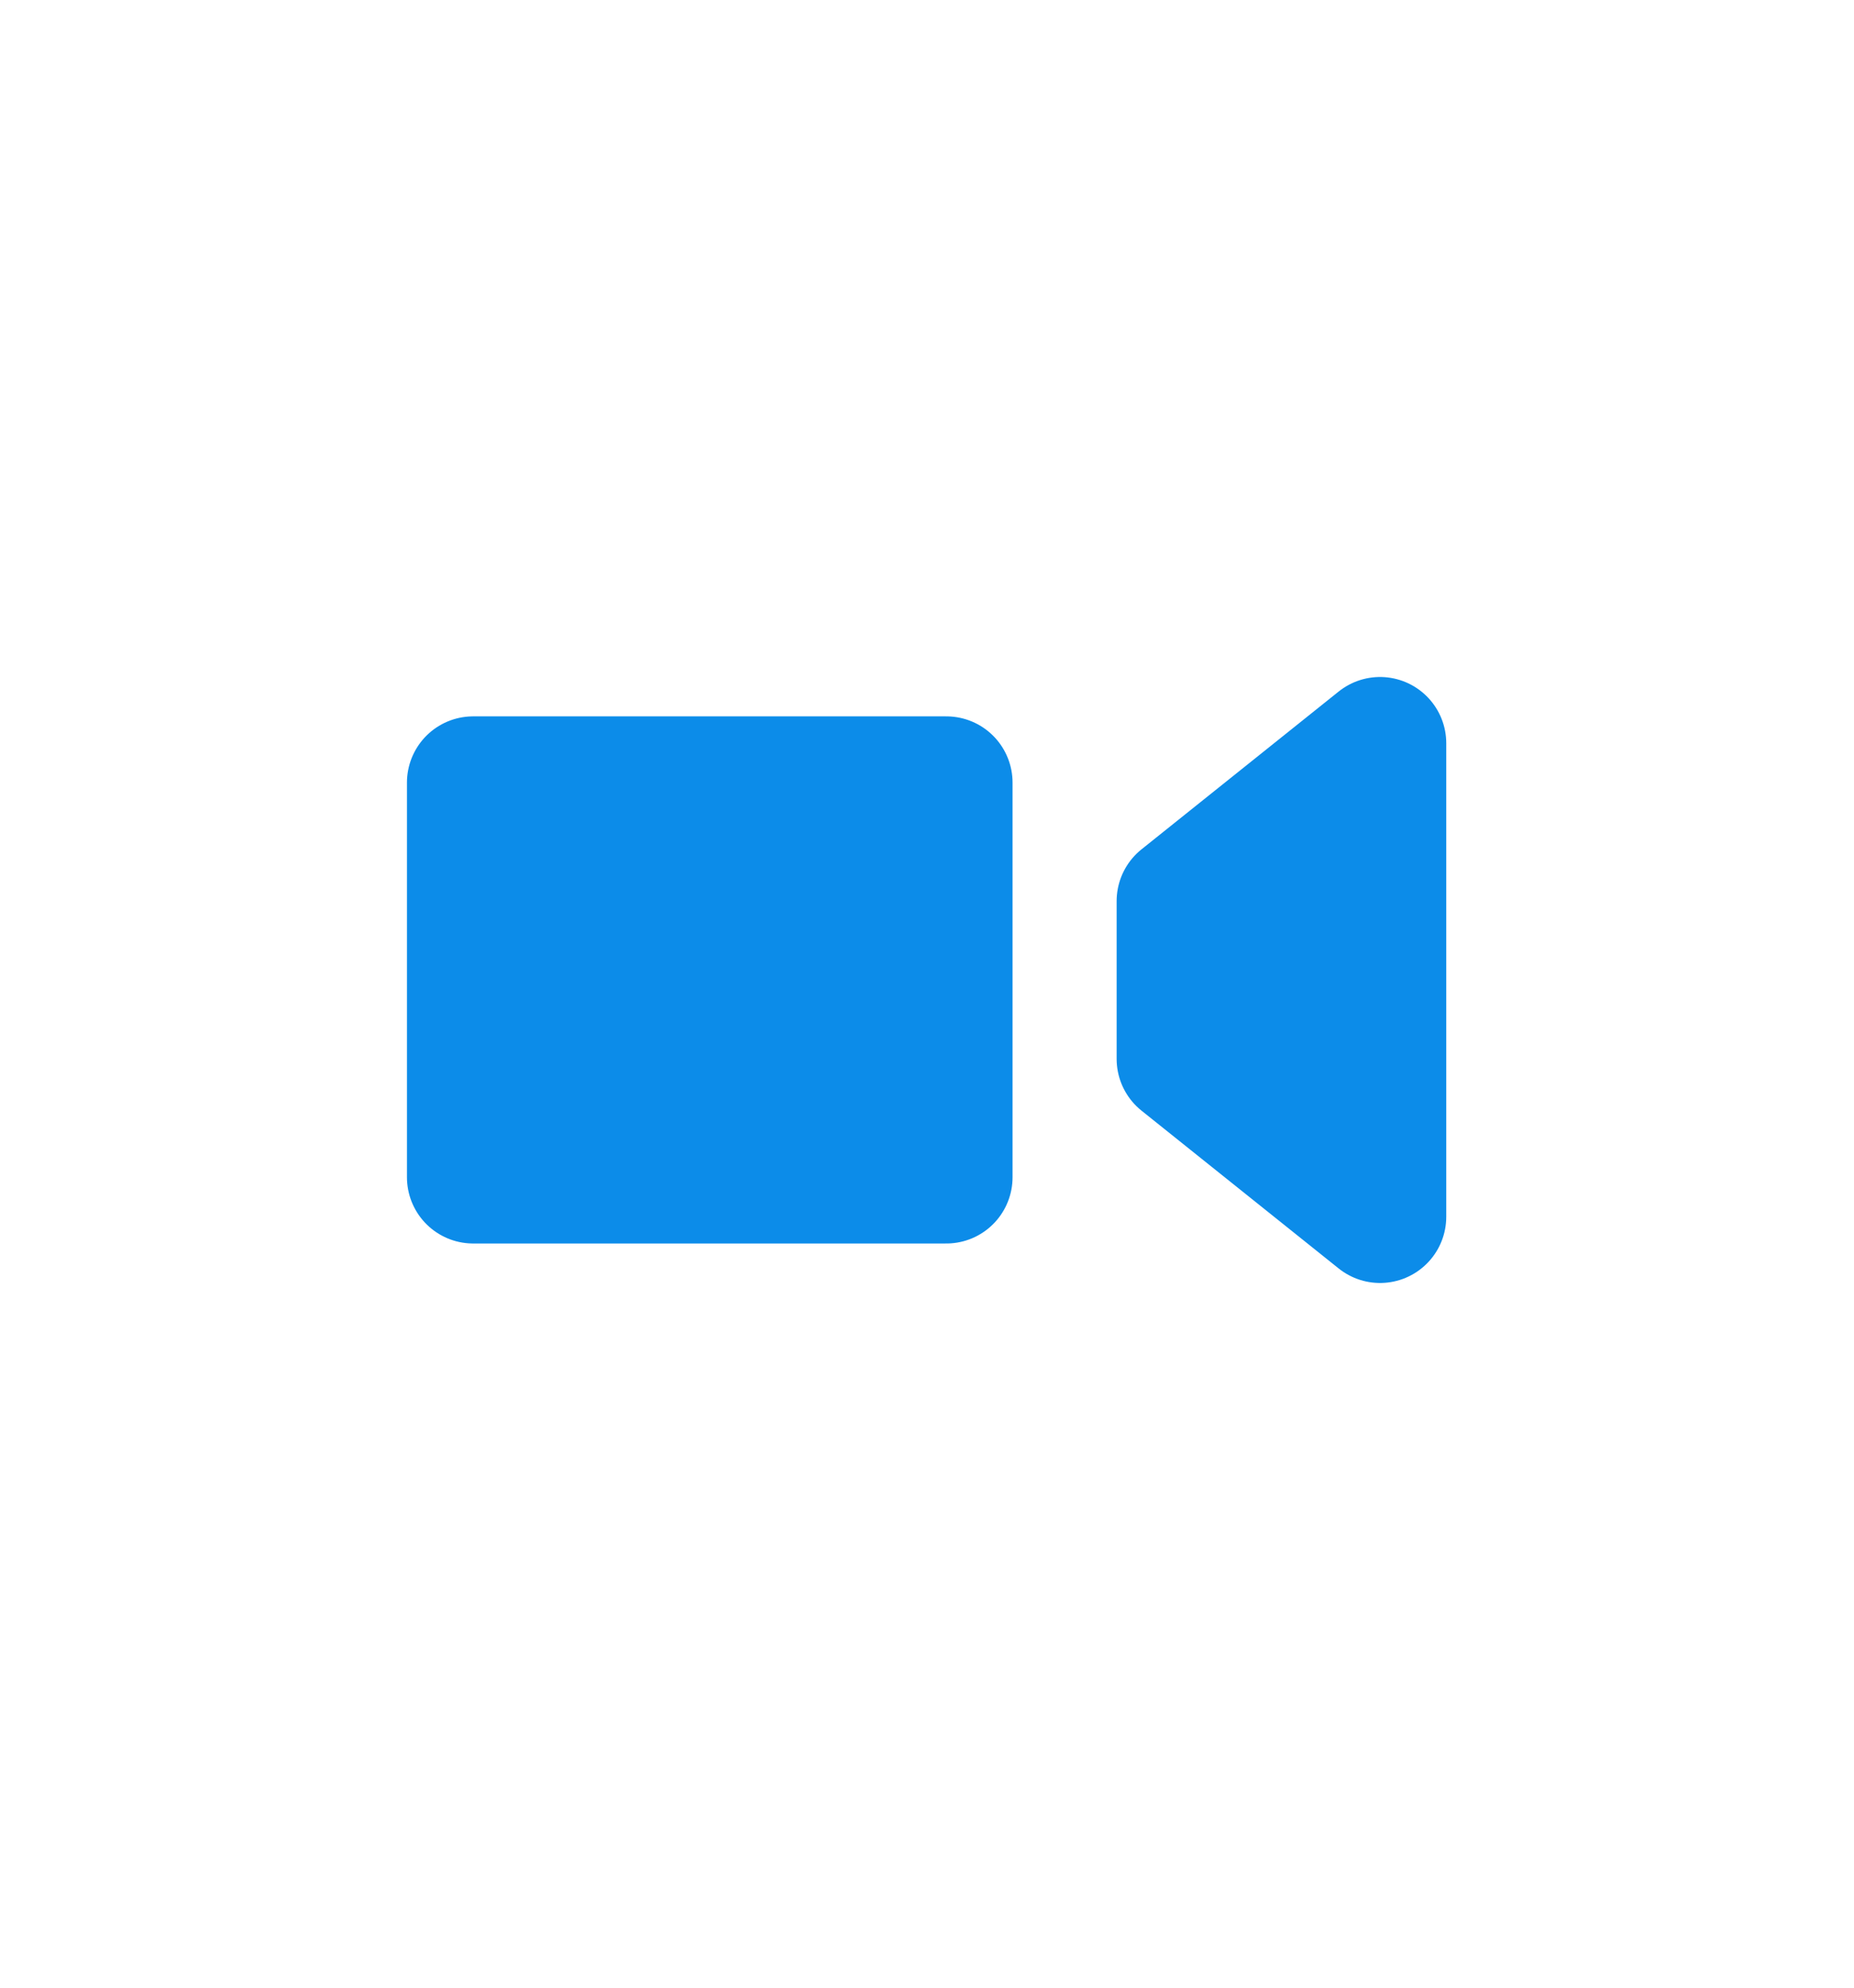 <svg width="14" height="15" viewBox="0 0 14 15" fill="none" xmlns="http://www.w3.org/2000/svg">
<g id="videocall_ico_request">
<g id="Group 228">
<path id="Vector" d="M7.146 5.906H3.573V8.884H7.146V5.906Z" fill="#0C8CE9" stroke="#0C8CE9" stroke-linejoin="round"/>
<path id="Vector_2" d="M10.421 5.609L8.932 6.8V7.991L10.421 9.182V5.609Z" fill="#0C8CE9" stroke="#0C8CE9" stroke-linejoin="round"/>
</g>
</g>
</svg>
